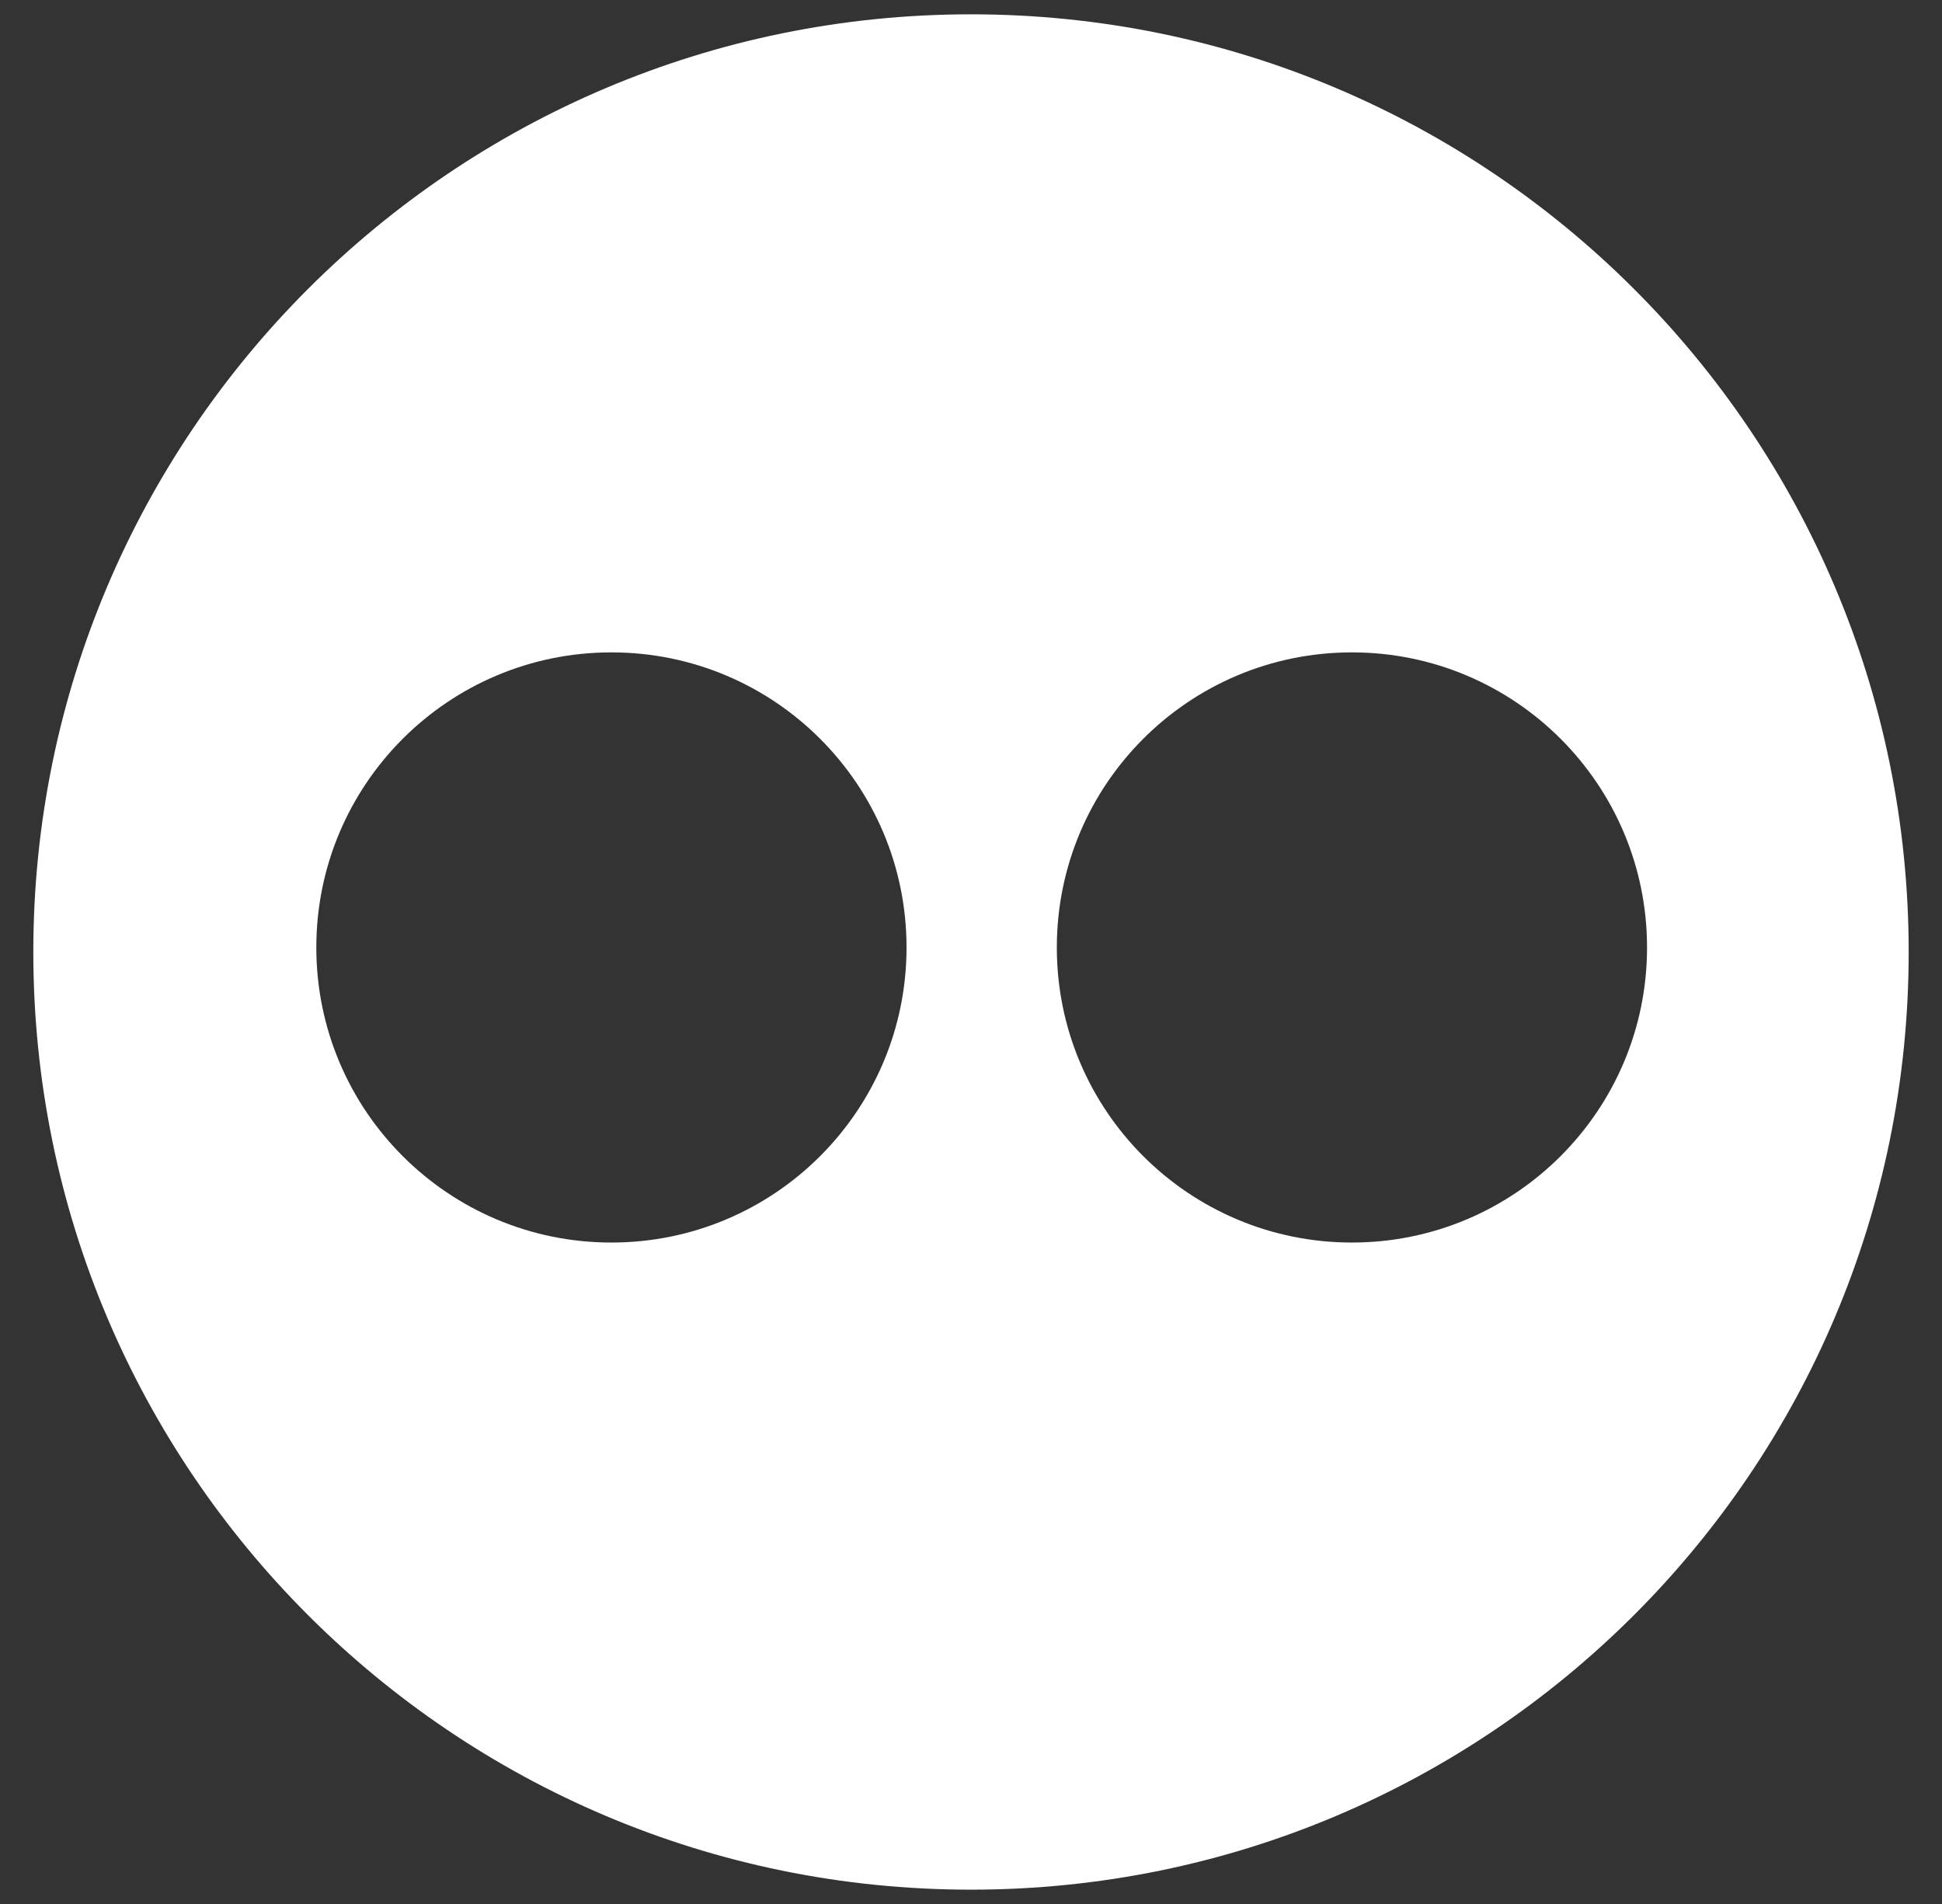 <?xml version="1.0" encoding="utf-8"?>
<!-- Generator: Adobe Illustrator 16.0.0, SVG Export Plug-In . SVG Version: 6.00 Build 0)  -->
<!DOCTYPE svg PUBLIC "-//W3C//DTD SVG 1.1//EN" "http://www.w3.org/Graphics/SVG/1.1/DTD/svg11.dtd">
<svg version="1.1" id="Layer_1" xmlns="http://www.w3.org/2000/svg" xmlns:xlink="http://www.w3.org/1999/xlink" x="0px" y="0px"
	 width="51px" height="50px" viewBox="0 0 51 50" enable-background="new 0 0 51 50" xml:space="preserve">
<rect x="0" y="0" width="51" height="50" fill="#333333" stroke="none"/>
<path fill="#FFFFFF" d="M25.5,0.376c-13.6,0-24.625,11.027-24.625,24.625c0,13.6,11.025,24.623,24.625,24.623
	s24.625-11.023,24.625-24.623C50.125,11.403,39.1,0.376,25.5,0.376z M16.057,32.63c-4.281,0-7.75-3.467-7.75-7.748
	c0-4.283,3.469-7.75,7.75-7.75s7.75,3.467,7.75,7.75C23.807,29.163,20.338,32.63,16.057,32.63z M35.504,32.63
	c-4.281,0-7.75-3.467-7.75-7.748c0-4.283,3.469-7.75,7.75-7.75c4.279,0,7.75,3.467,7.75,7.75
	C43.254,29.163,39.783,32.63,35.504,32.63z"/>
</svg>

